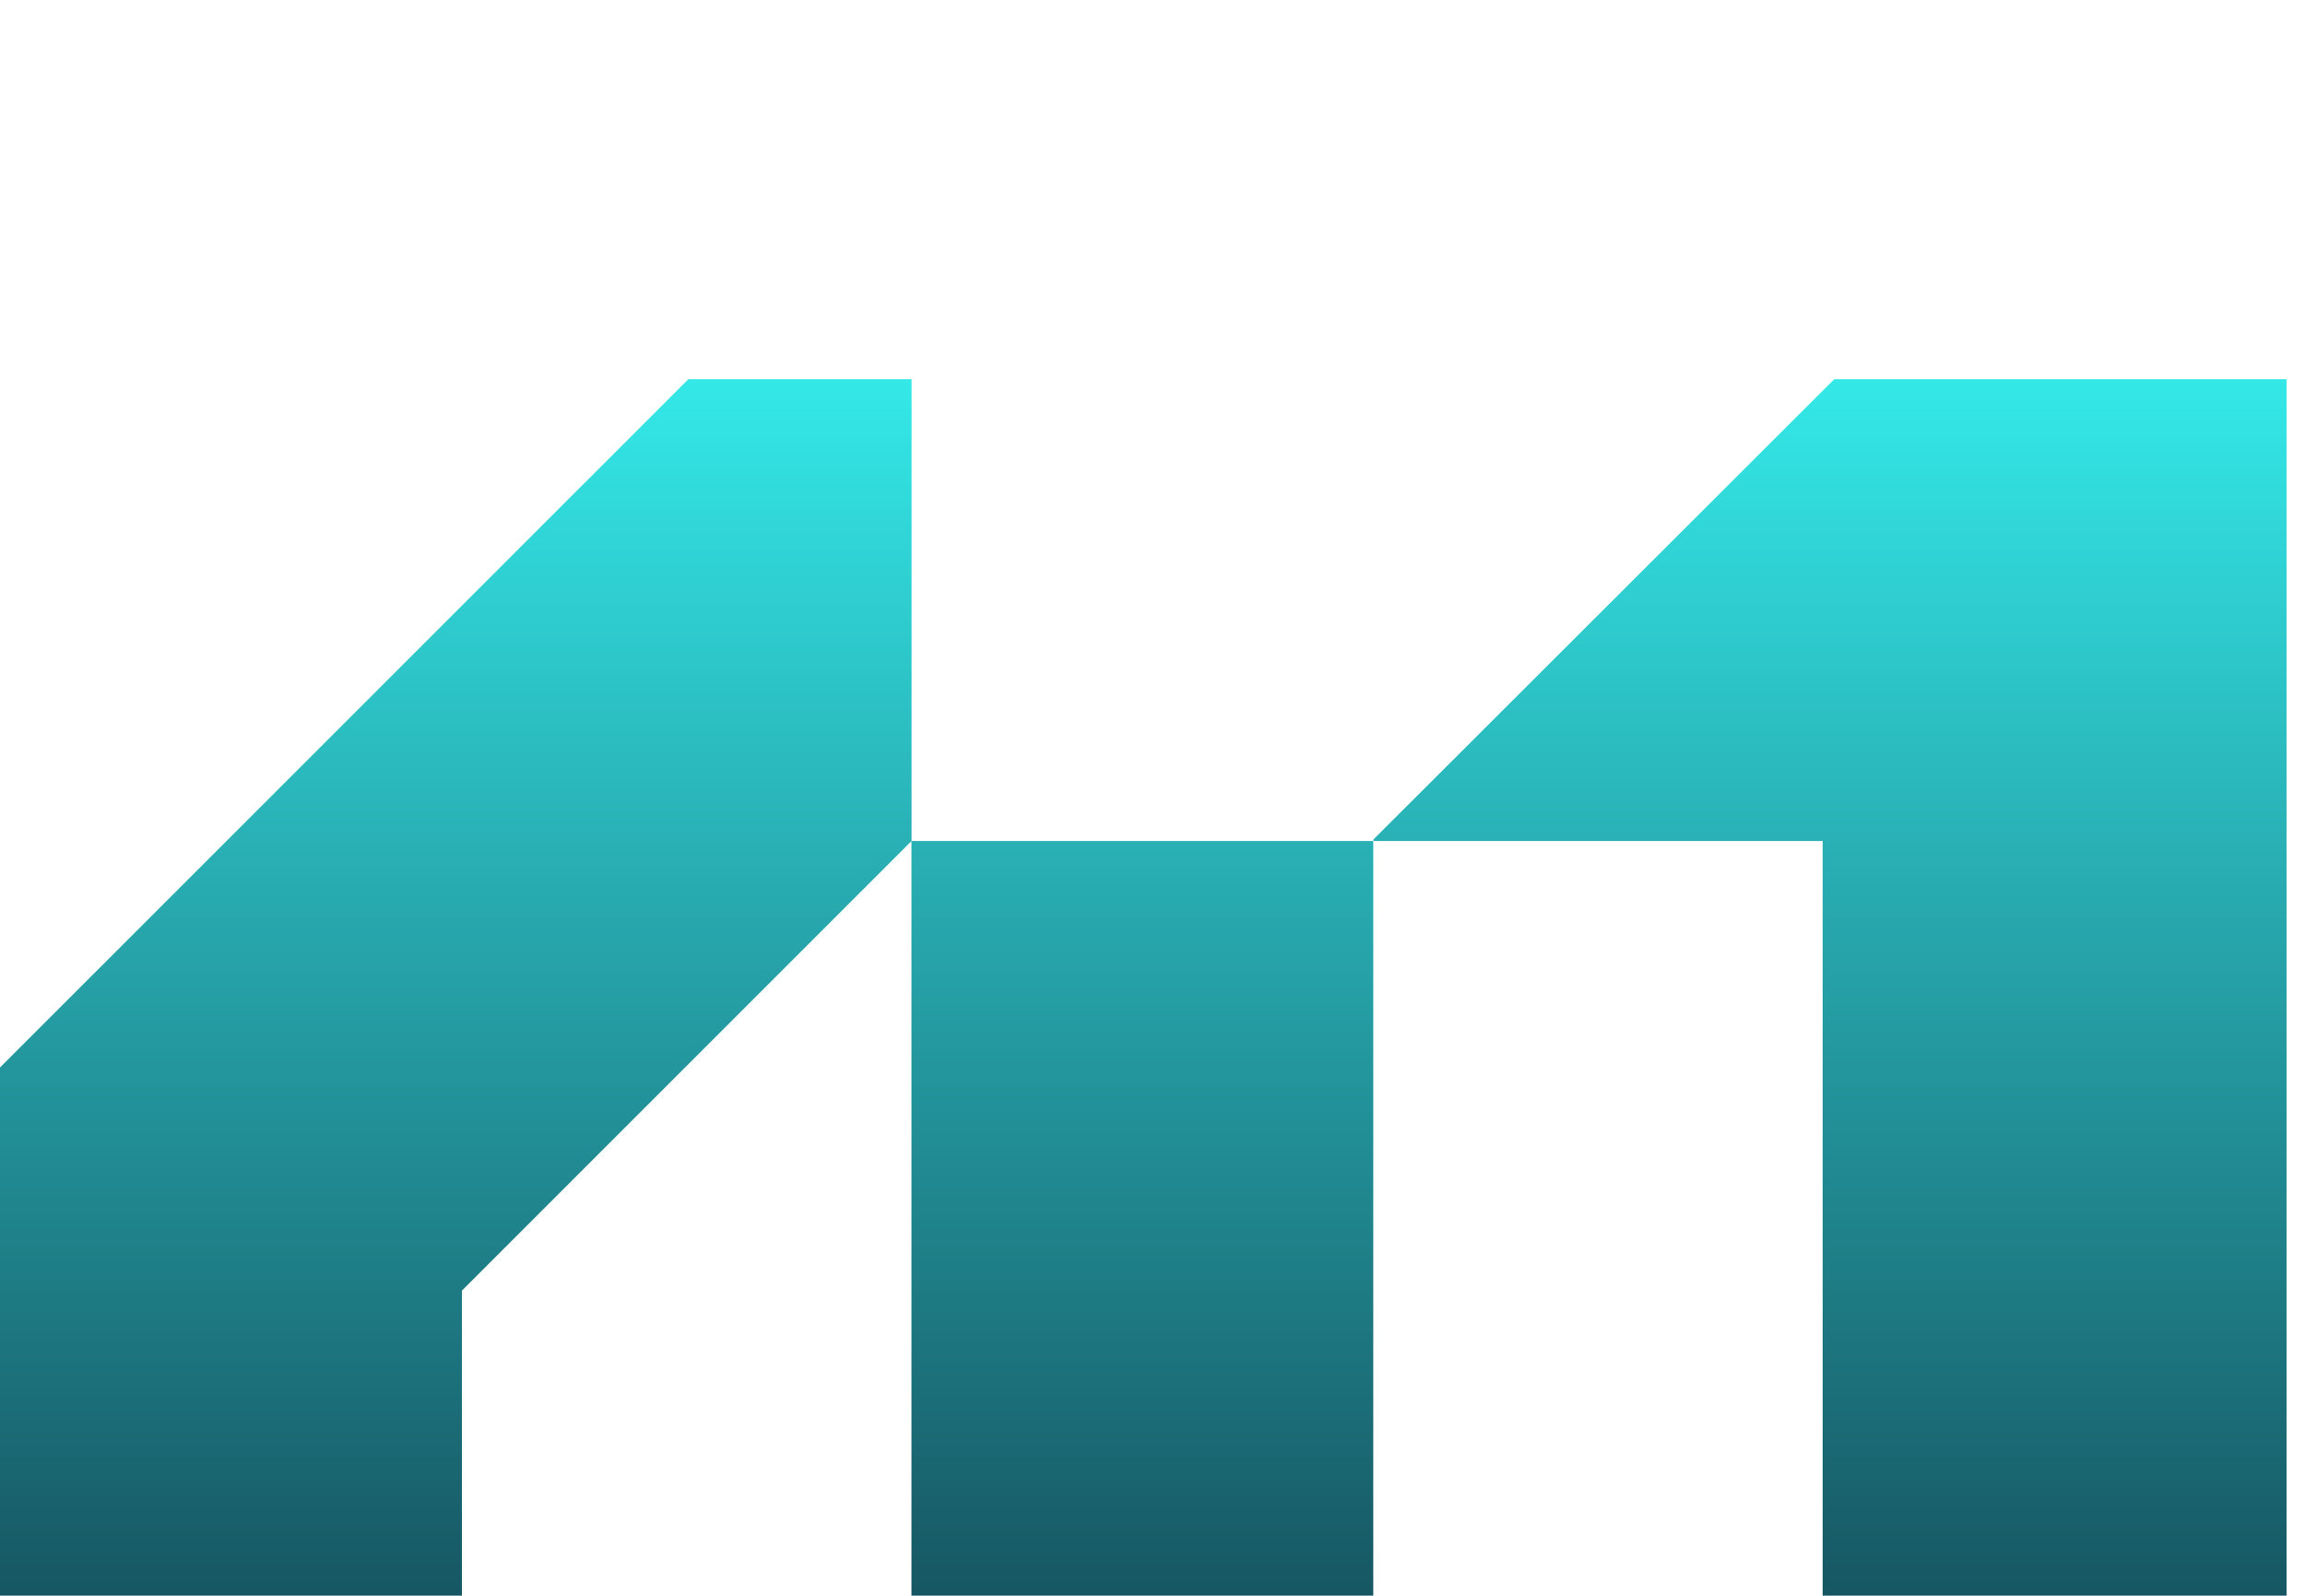 <svg width="26" height="18" viewBox="0 0 26 18" fill="none" xmlns="http://www.w3.org/2000/svg">
<g id="Union" filter="url(#filter0_i_6237_1800)">
<path fill-rule="evenodd" clip-rule="evenodd" d="M7.765 0.499H10.282V5.708H15.49V17.501H10.281V5.709L5.21 10.78V17.502H0V8.263L7.765 0.499ZM20.691 0.499L20.625 0.565L20.564 0.625L20.559 0.63L15.492 5.691V5.708H20.559V17.496H25.792V0.499H20.691Z" fill="#F6FDFE"/>
<path fill-rule="evenodd" clip-rule="evenodd" d="M7.765 0.499H10.282V5.708H15.49V17.501H10.281V5.709L5.21 10.78V17.502H0V8.263L7.765 0.499ZM20.691 0.499L20.625 0.565L20.564 0.625L20.559 0.63L15.492 5.691V5.708H20.559V17.496H25.792V0.499H20.691Z" fill="url(#paint0_linear_6237_1800)"/>
</g>
<defs>
<filter id="filter0_i_6237_1800" x="0" y="0.499" width="25.792" height="18.893" filterUnits="userSpaceOnUse" color-interpolation-filters="sRGB">
<feFlood flood-opacity="0" result="BackgroundImageFix"/>
<feBlend mode="normal" in="SourceGraphic" in2="BackgroundImageFix" result="shape"/>
<feColorMatrix in="SourceAlpha" type="matrix" values="0 0 0 0 0 0 0 0 0 0 0 0 0 0 0 0 0 0 127 0" result="hardAlpha"/>
<feOffset dy="3.778"/>
<feGaussianBlur stdDeviation="0.945"/>
<feComposite in2="hardAlpha" operator="arithmetic" k2="-1" k3="1"/>
<feColorMatrix type="matrix" values="0 0 0 0 1 0 0 0 0 1 0 0 0 0 1 0 0 0 0.55 0"/>
<feBlend mode="normal" in2="shape" result="effect1_innerShadow_6237_1800"/>
</filter>
<linearGradient id="paint0_linear_6237_1800" x1="12.896" y1="0.499" x2="12.896" y2="17.502" gradientUnits="userSpaceOnUse">
<stop stop-color="#34E8E8"/>
<stop offset="1" stop-color="#0F3443"/>
</linearGradient>
</defs>
</svg>
